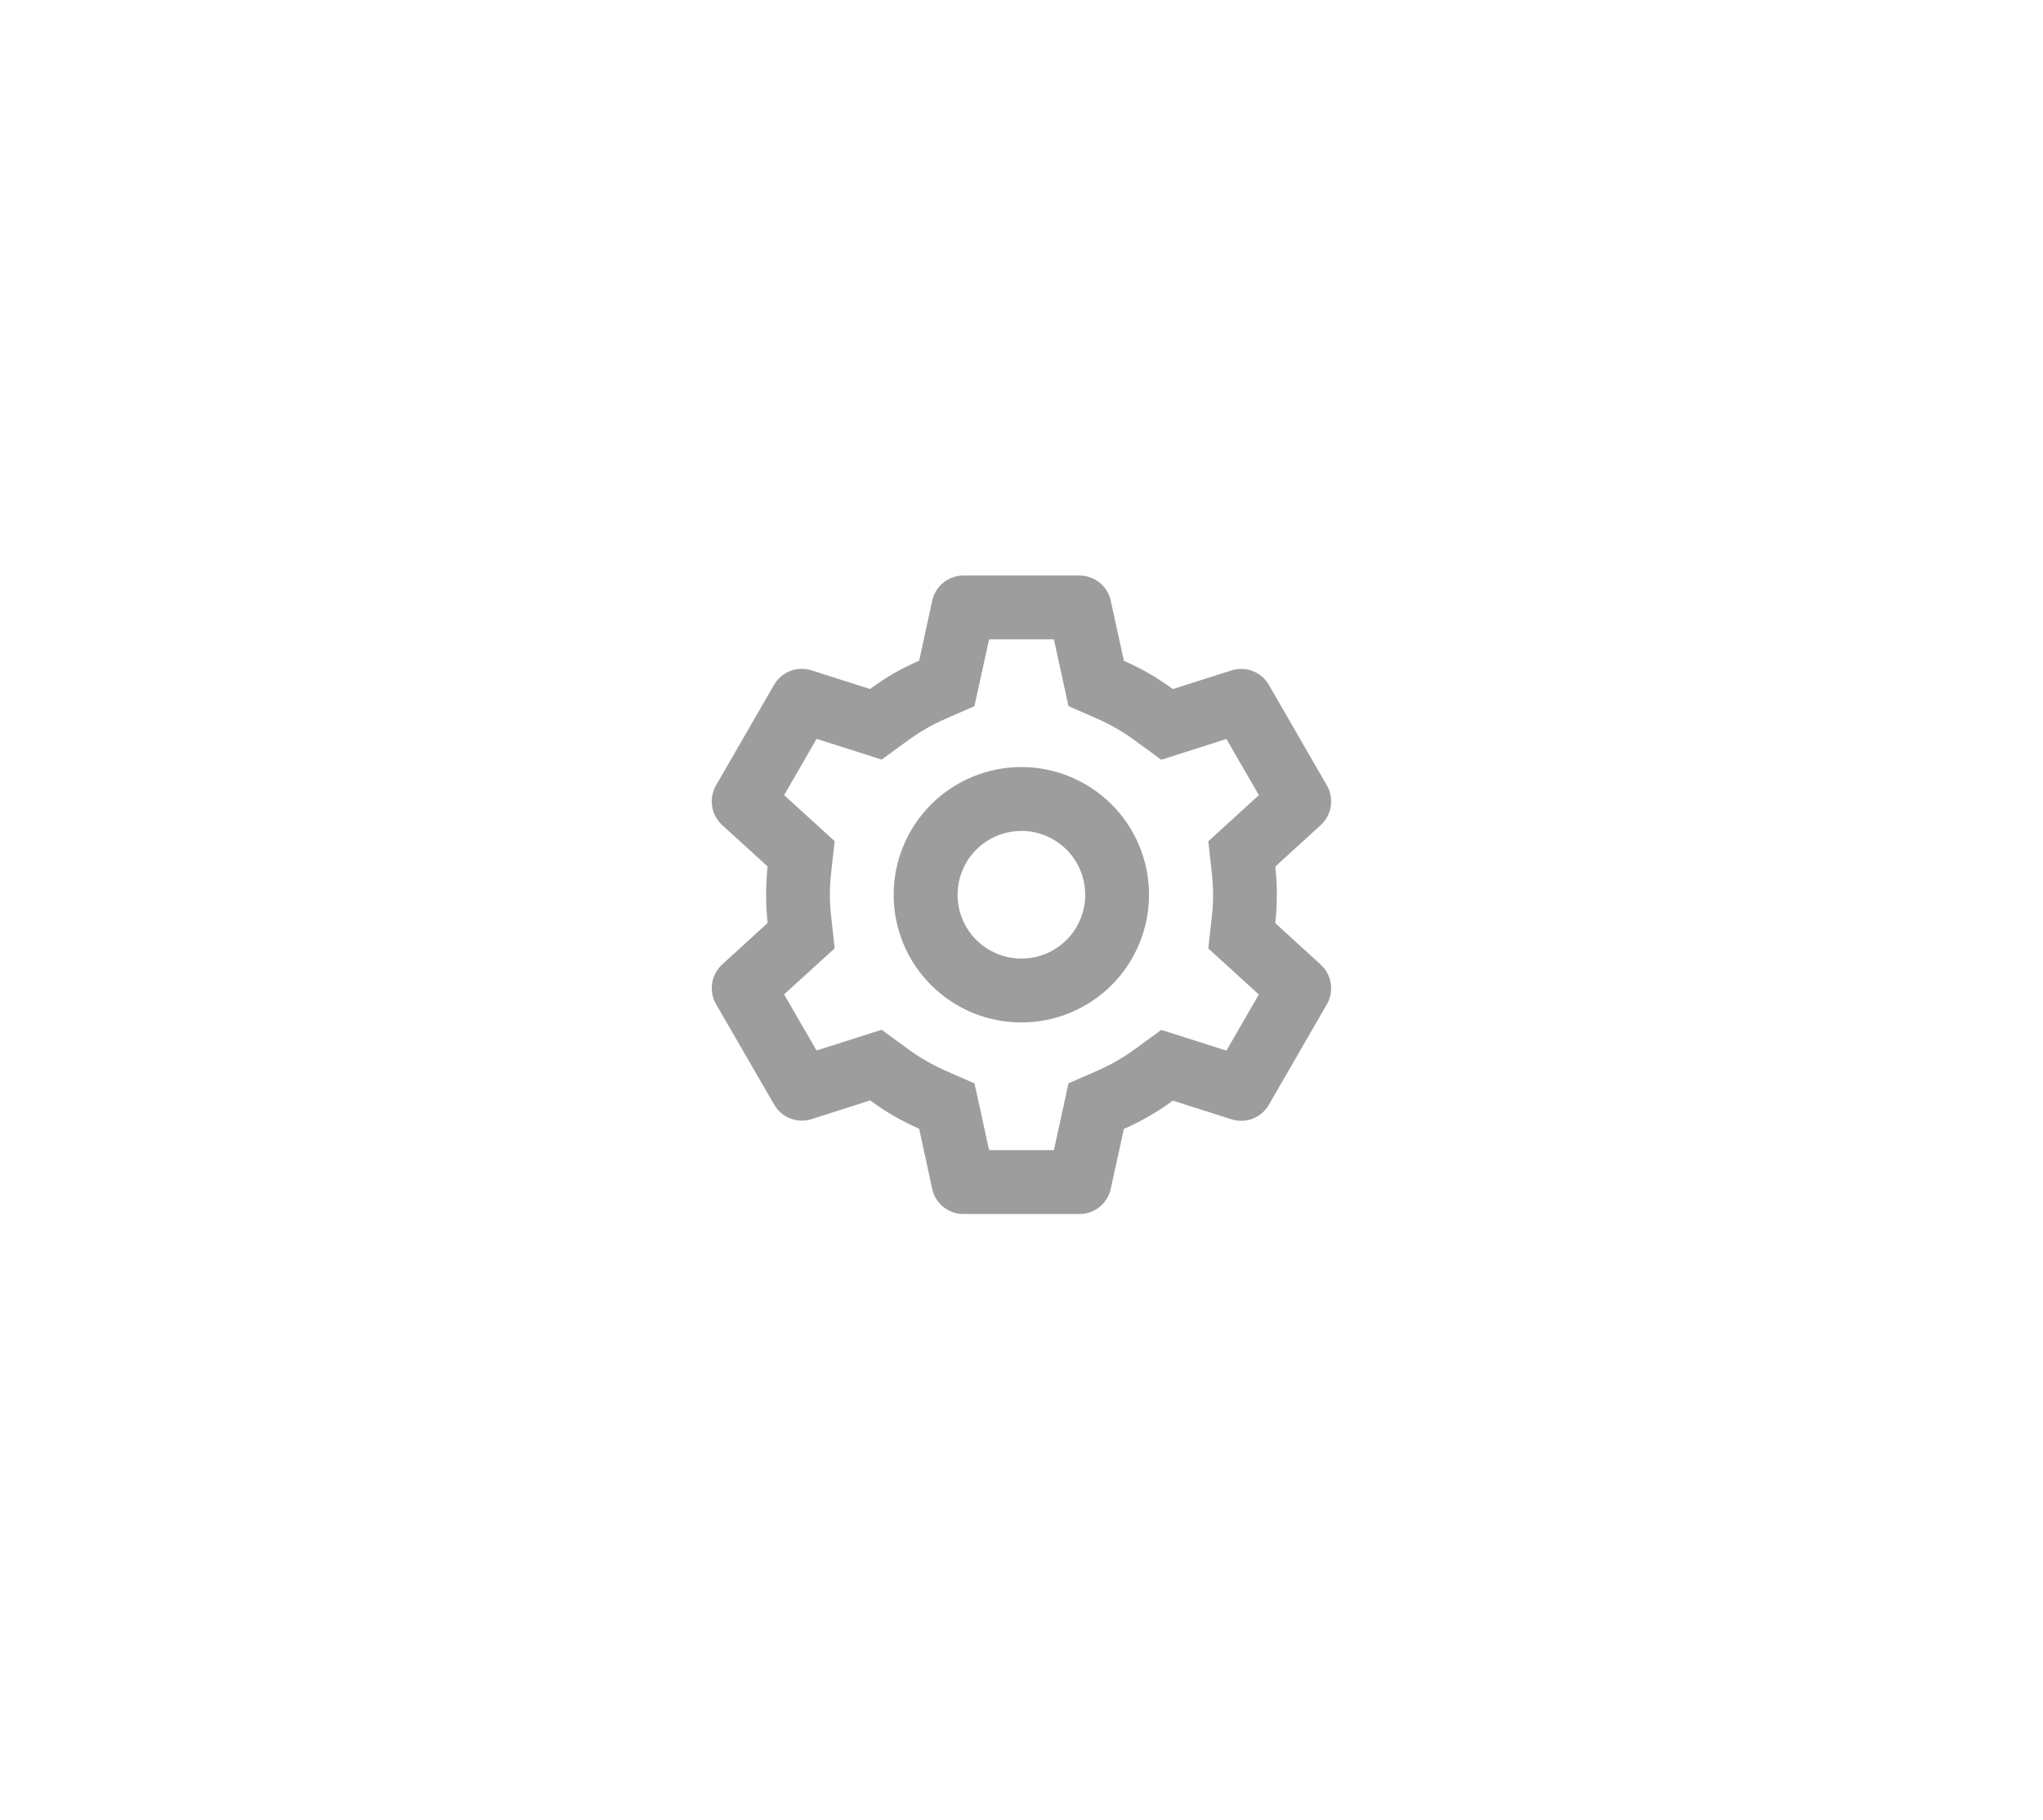 <svg width="64" height="57" viewBox="0 0 64 57" fill="none" xmlns="http://www.w3.org/2000/svg">
<path d="M33.819 38.028H30.179C29.951 38.028 29.73 37.95 29.552 37.807C29.375 37.664 29.251 37.465 29.202 37.242L28.795 35.358C28.253 35.12 27.738 34.823 27.26 34.471L25.423 35.056C25.206 35.126 24.971 35.118 24.759 35.036C24.546 34.954 24.367 34.801 24.253 34.603L22.429 31.452C22.317 31.255 22.274 31.024 22.309 30.799C22.344 30.574 22.455 30.367 22.622 30.213L24.047 28.913C23.983 28.324 23.983 27.73 24.047 27.141L22.622 25.844C22.454 25.69 22.344 25.483 22.309 25.258C22.274 25.033 22.316 24.802 22.429 24.604L24.249 21.451C24.363 21.254 24.542 21.101 24.755 21.018C24.967 20.936 25.202 20.929 25.419 20.998L27.256 21.583C27.5 21.403 27.754 21.235 28.017 21.083C28.269 20.941 28.529 20.812 28.795 20.697L29.203 18.815C29.252 18.593 29.375 18.393 29.553 18.25C29.73 18.107 29.951 18.029 30.179 18.028H33.819C34.047 18.029 34.269 18.107 34.446 18.25C34.624 18.393 34.747 18.593 34.795 18.815L35.207 20.698C35.75 20.936 36.264 21.234 36.741 21.585L38.579 21C38.797 20.931 39.031 20.939 39.244 21.021C39.456 21.103 39.634 21.256 39.748 21.453L41.568 24.606C41.801 25.013 41.72 25.528 41.375 25.845L39.95 27.145C40.015 27.734 40.015 28.328 39.95 28.917L41.375 30.217C41.72 30.535 41.8 31.049 41.568 31.456L39.748 34.609C39.634 34.807 39.456 34.959 39.244 35.042C39.031 35.124 38.797 35.131 38.579 35.062L36.741 34.477C36.265 34.829 35.75 35.126 35.207 35.363L34.795 37.242C34.747 37.465 34.623 37.664 34.446 37.807C34.268 37.95 34.047 38.028 33.819 38.028ZM27.619 32.257L28.439 32.857C28.624 32.993 28.817 33.118 29.016 33.232C29.204 33.341 29.397 33.439 29.595 33.528L30.528 33.937L30.985 36.028H33.015L33.472 33.936L34.405 33.527C34.812 33.347 35.199 33.124 35.558 32.861L36.379 32.261L38.42 32.911L39.435 31.153L37.852 29.71L37.964 28.698C38.014 28.255 38.014 27.808 37.964 27.366L37.852 26.354L39.436 24.908L38.42 23.149L36.379 23.799L35.558 23.199C35.199 22.935 34.813 22.71 34.405 22.528L33.472 22.119L33.015 20.028H30.985L30.526 22.12L29.595 22.528C29.188 22.707 28.801 22.93 28.442 23.194L27.621 23.794L25.581 23.144L24.564 24.908L26.147 26.349L26.035 27.362C25.985 27.805 25.985 28.252 26.035 28.694L26.147 29.706L24.564 31.149L25.579 32.907L27.619 32.257ZM31.995 32.028C30.934 32.028 29.917 31.607 29.167 30.857C28.417 30.107 27.995 29.089 27.995 28.028C27.995 26.968 28.417 25.95 29.167 25.2C29.917 24.45 30.934 24.028 31.995 24.028C33.056 24.028 34.074 24.45 34.824 25.2C35.574 25.95 35.995 26.968 35.995 28.028C35.995 29.089 35.574 30.107 34.824 30.857C34.074 31.607 33.056 32.028 31.995 32.028ZM31.995 26.028C31.604 26.029 31.221 26.144 30.894 26.36C30.567 26.576 30.311 26.883 30.158 27.244C30.004 27.604 29.96 28.001 30.03 28.387C30.1 28.772 30.282 29.128 30.552 29.411C30.823 29.694 31.171 29.891 31.553 29.978C31.935 30.065 32.334 30.038 32.7 29.901C33.067 29.763 33.385 29.521 33.615 29.204C33.846 28.887 33.978 28.51 33.995 28.118V28.518V28.028C33.995 27.498 33.785 26.989 33.41 26.614C33.035 26.239 32.526 26.028 31.995 26.028Z" fill="#9D9D9D"/>
</svg>
